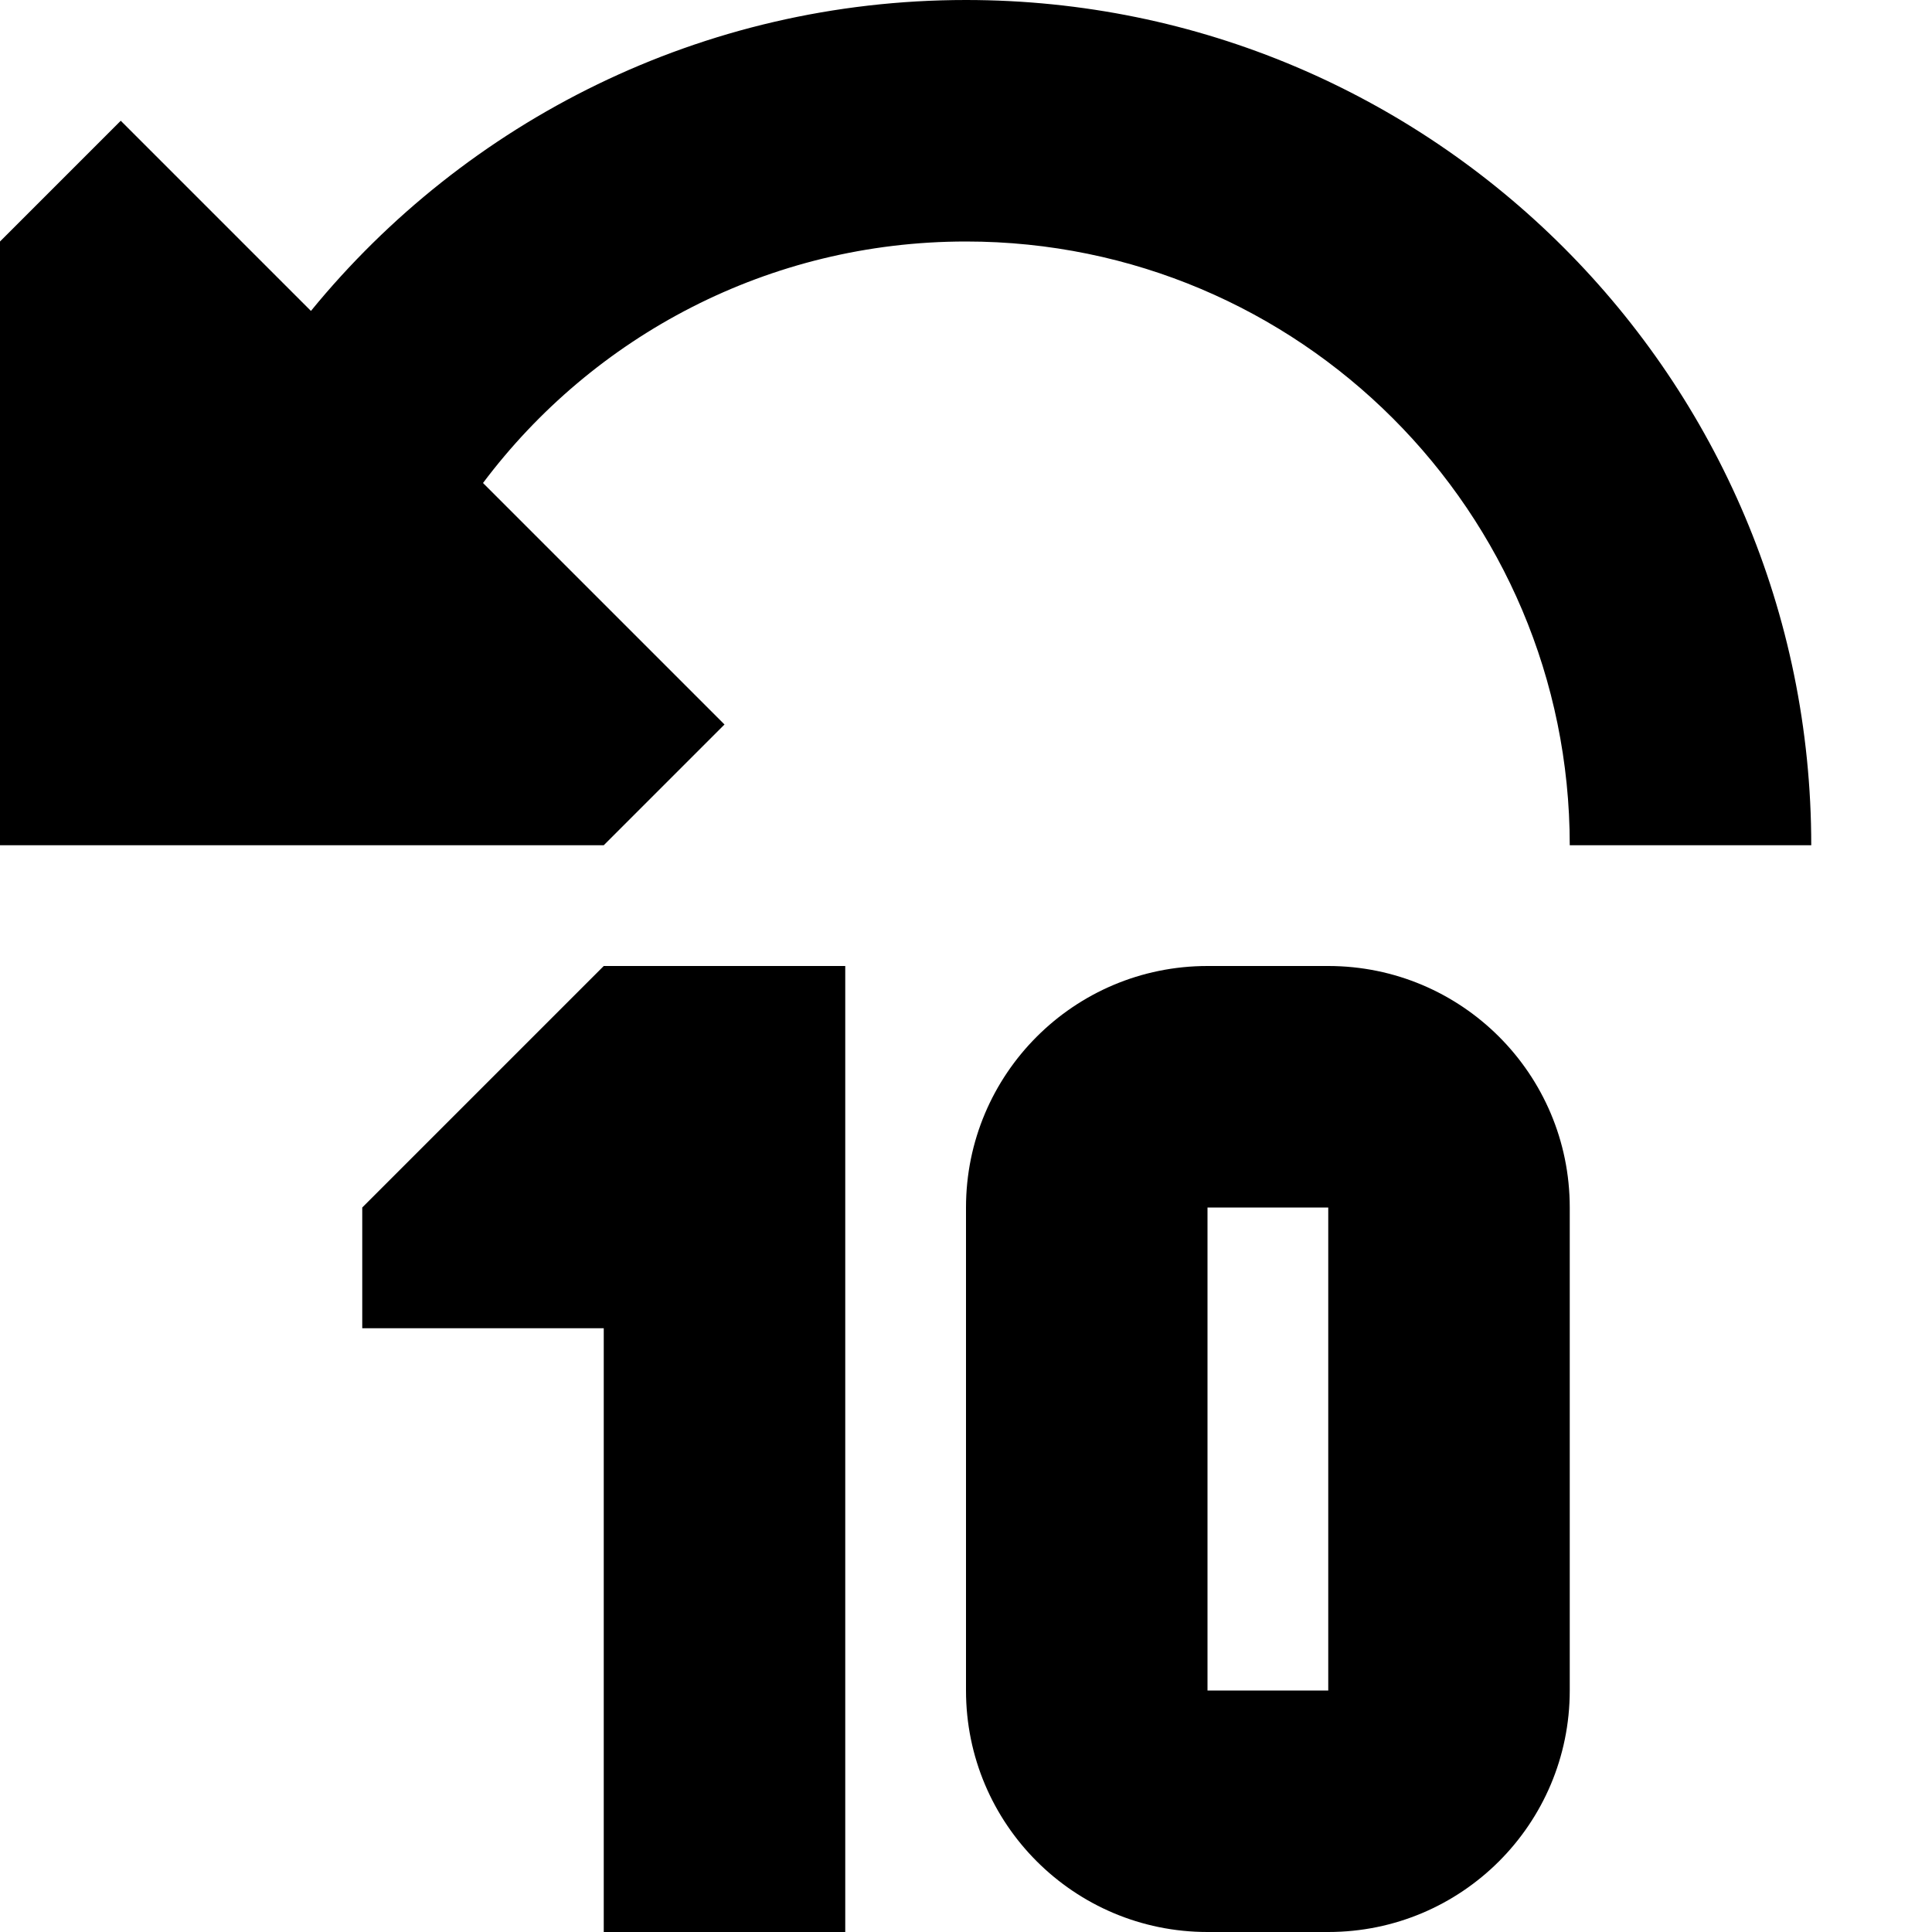 <?xml version="1.0" ?><svg xmlns="http://www.w3.org/2000/svg" width="16" height="16" viewBox="0 0 16 16" fill="none"><path d="M13 7C13 4.239 10.761 2 8 2C6.364 2 4.912 2.785 4 4L6 6L5 7H0V2L1 1L2.575 2.575C3.859 1.004 5.812 0 8 0C11.866 0 15 3.134 15 7H13Z" fill="black"/><path d="M3 11H5V16H7V8H5L3 10L3 11Z" fill="black"/><path fill-rule="evenodd" clip-rule="evenodd" d="M11 16C12.105 16 13 15.105 13 14V10C13 8.895 12.105 8 11 8H10C8.895 8 8 8.895 8 10V14C8 15.105 8.895 16 10 16H11ZM10 10H11V14H10V10Z" fill="black"/></svg>